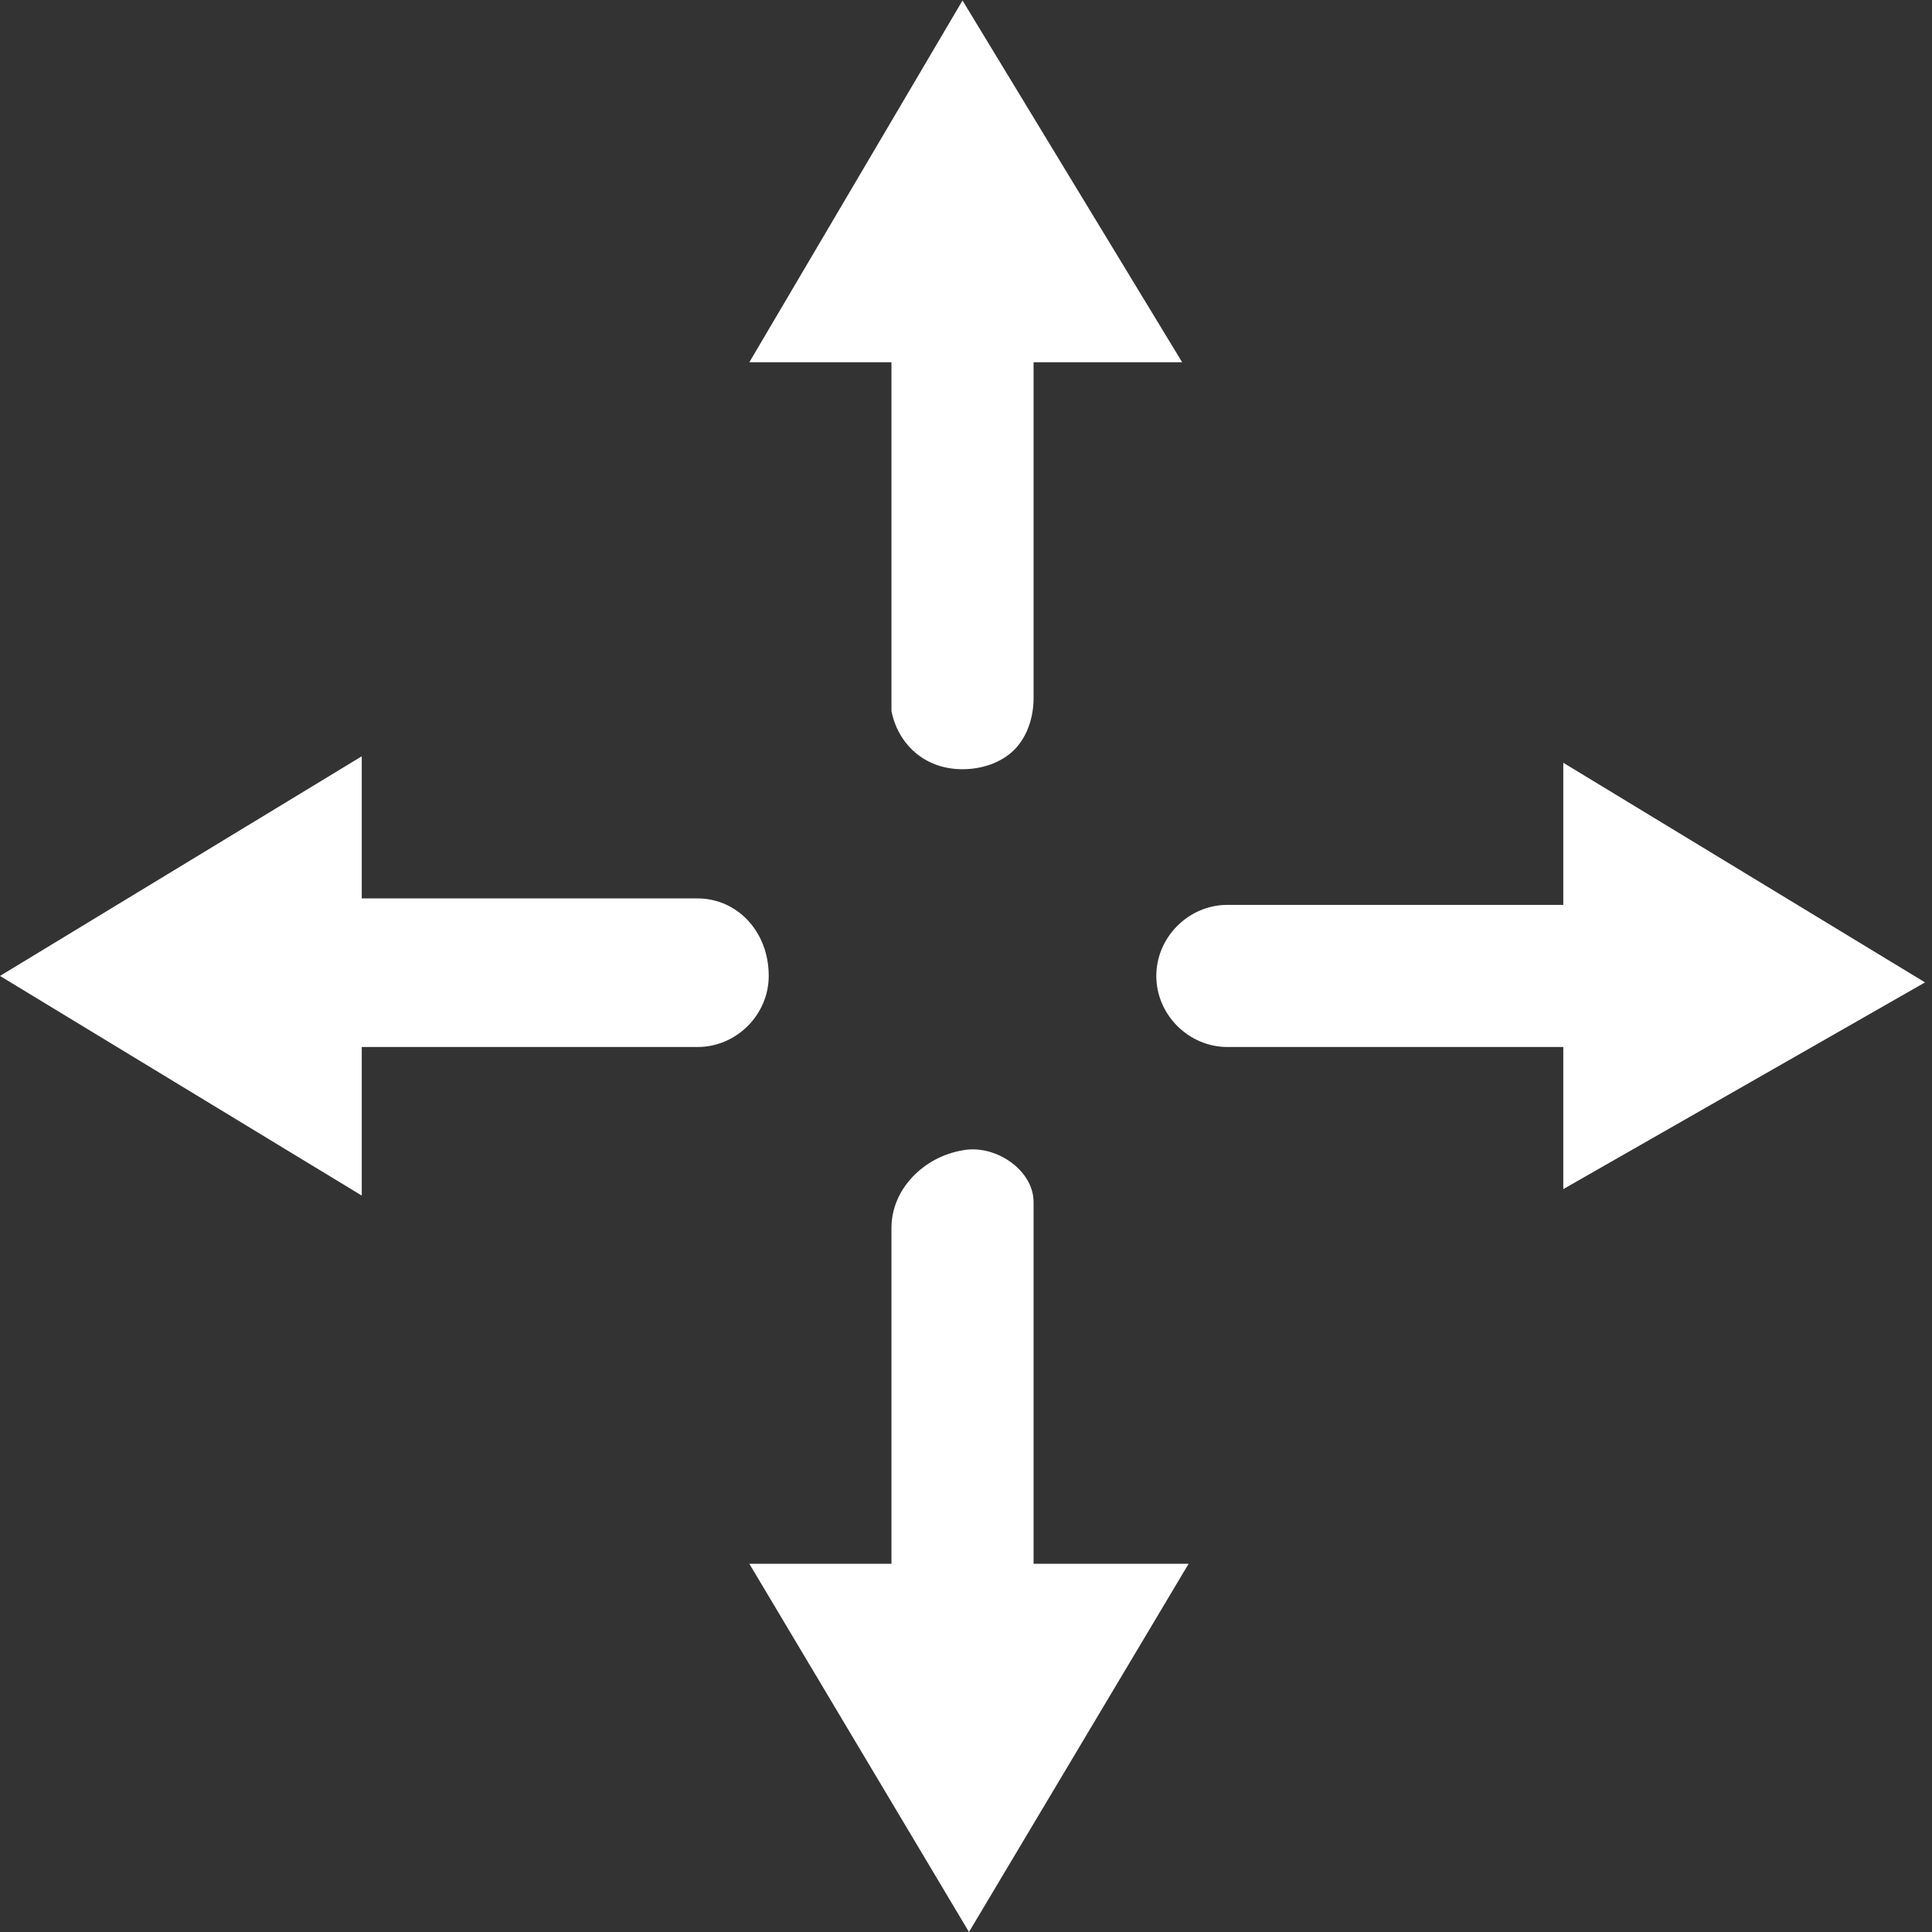 <?xml version="1.0" encoding="UTF-8" standalone="no"?>
<svg
   xmlns:dc="http://purl.org/dc/elements/1.1/"
   xmlns:cc="http://creativecommons.org/ns#"
   xmlns:rdf="http://www.w3.org/1999/02/22-rdf-syntax-ns#"
   xmlns:svg="http://www.w3.org/2000/svg"
   xmlns="http://www.w3.org/2000/svg"
   viewBox="0 0 39.867 39.867"
   height="39.867"
   width="39.867"
   xml:space="preserve"
   id="svg2"
   version="1.1"><rect x="0" y="0" width="39.867" height="39.867" fill="#333333" stroke="none"/><defs
     id="defs6"><clipPath
       id="clipPath18"
       clipPathUnits="userSpaceOnUse"><path
         id="path16"
         d="M 0,29.9 H 29.9 V 0 H 0 Z" /></clipPath></defs><g
     transform="matrix(1.333,0,0,-1.333,0,39.867)"
     id="g10"><g
       id="g12"><g
         clip-path="url(#clipPath18)"
         id="g14"><g
           transform="translate(24.2,11.5)"
           id="g20"><path
             id="path22"
             style="fill:#ffffff;fill-opacity:1;fill-rule:nonzero;stroke:none"
             d="m 0,0 v 2.2 h -5.2 c -0.6,0 -1.1,0.5 -1.1,1.1 0,0.6 0.5,1.1 1.1,1.1 H 0 V 6.6 L 5.6,3.2 Z m -8.1,-5.8 h 2.3 l -3.4,-5.7 -3.4,5.7 h 2.2 v 5.2 c 0,0.6 0.5,1.1 1.1,1.2 0.5,0.1 1.1,-0.3 1.1,-0.8 v -0.3 -5.3 z m -2.2,18.6 h -2.3 l 3.3,5.6 3.4,-5.6 H -8.2 V 7.6 C -8.2,7.3 -8.3,7 -8.5,6.8 -8.7,6.6 -9,6.5 -9.3,6.5 c -0.6,0 -1,0.4 -1.1,0.9 v 0.2 5.2 z m -2,-9.5 c 0,-0.6 -0.5,-1.1 -1.1,-1.1 h -5.2 v -2.3 l -5.6,3.4 5.6,3.4 V 4.5 h 5.2 c 0.6,0 1.1,-0.5 1.1,-1.2 0,0.1 0,0 0,0" /></g></g></g></g></svg>